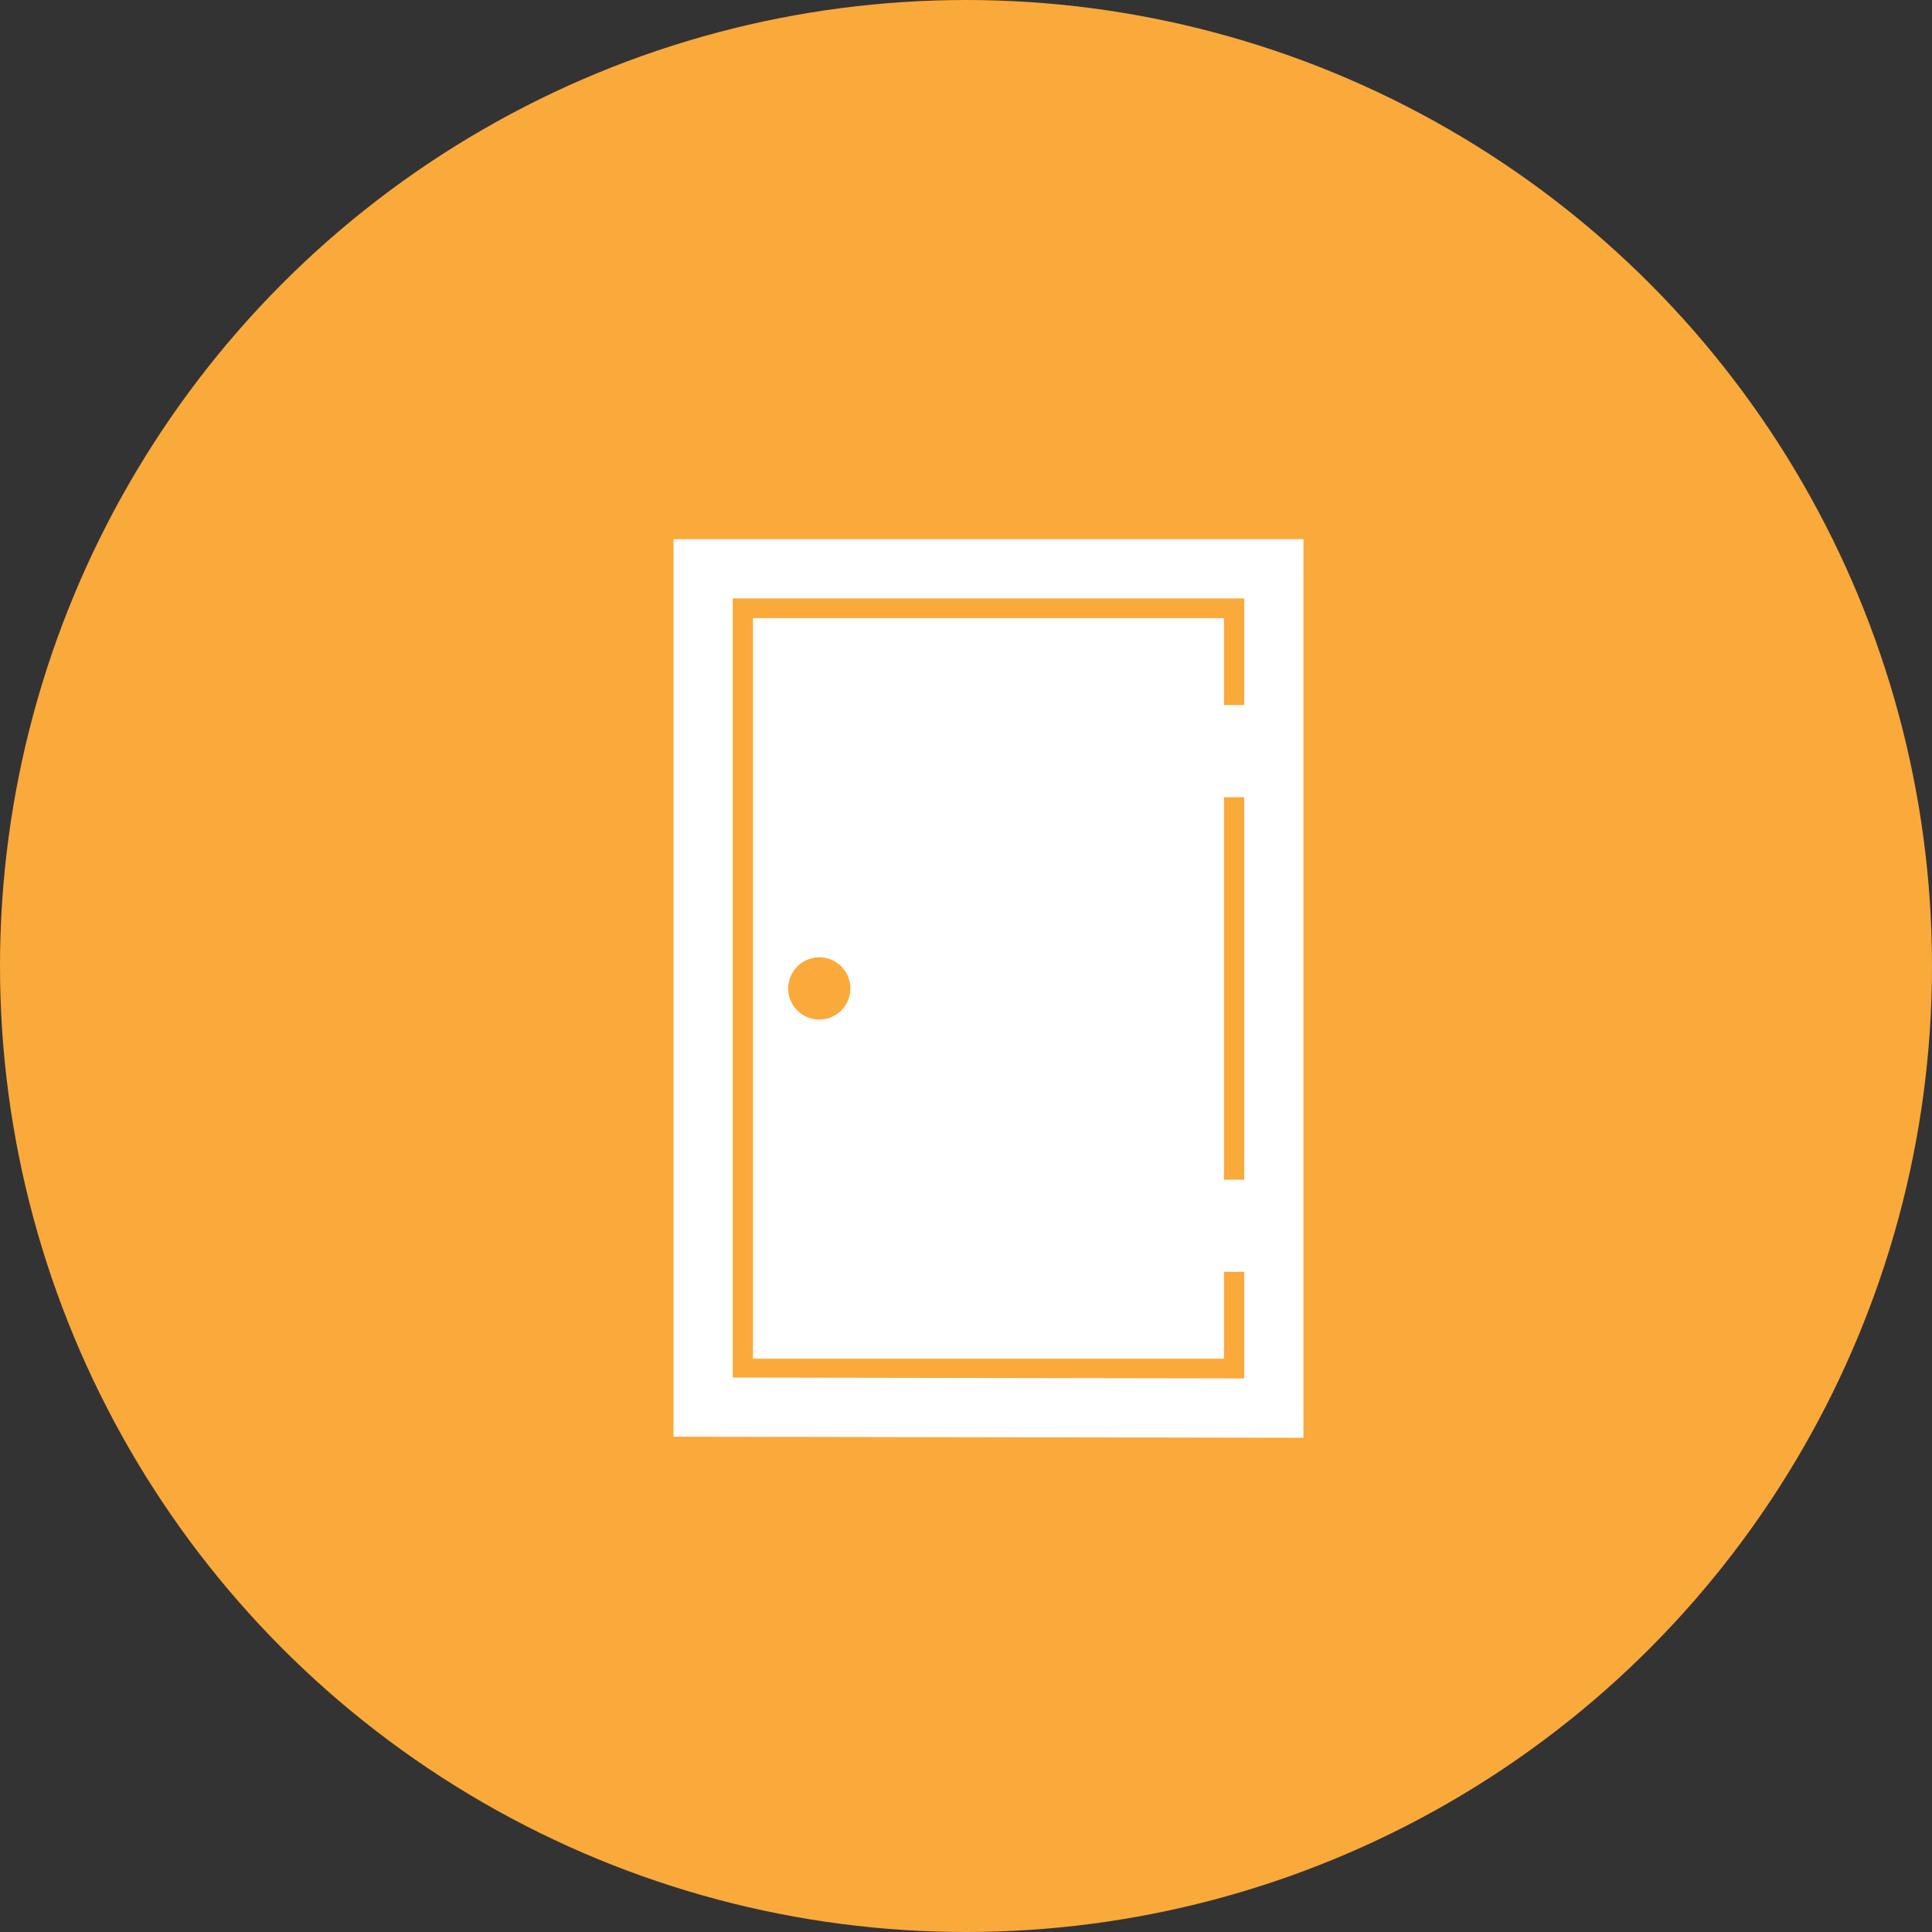 <svg width="43" height="43" viewBox="0 0 43 43" fill="none" xmlns="http://www.w3.org/2000/svg">
<rect x="0" y="0" width="43" height="43" fill="#333333" stroke="none"/>
<circle cx="21.5" cy="21.5" r="21.5" fill="#FAA93B"/>
<path d="M14.99 12V31.976L29.01 32V12H14.99ZM16.308 30.66V13.319H27.692V15.692H27.241V13.758H16.759V30.24H27.241V28.307H27.692V30.679L16.308 30.66ZM27.241 17.743H27.692V26.256H27.241V17.743ZM18.927 22C18.927 22.382 18.617 22.692 18.235 22.692C17.852 22.692 17.543 22.382 17.543 22C17.543 21.617 17.852 21.307 18.235 21.307C18.617 21.307 18.927 21.617 18.927 22Z" fill="white"/>
</svg>
